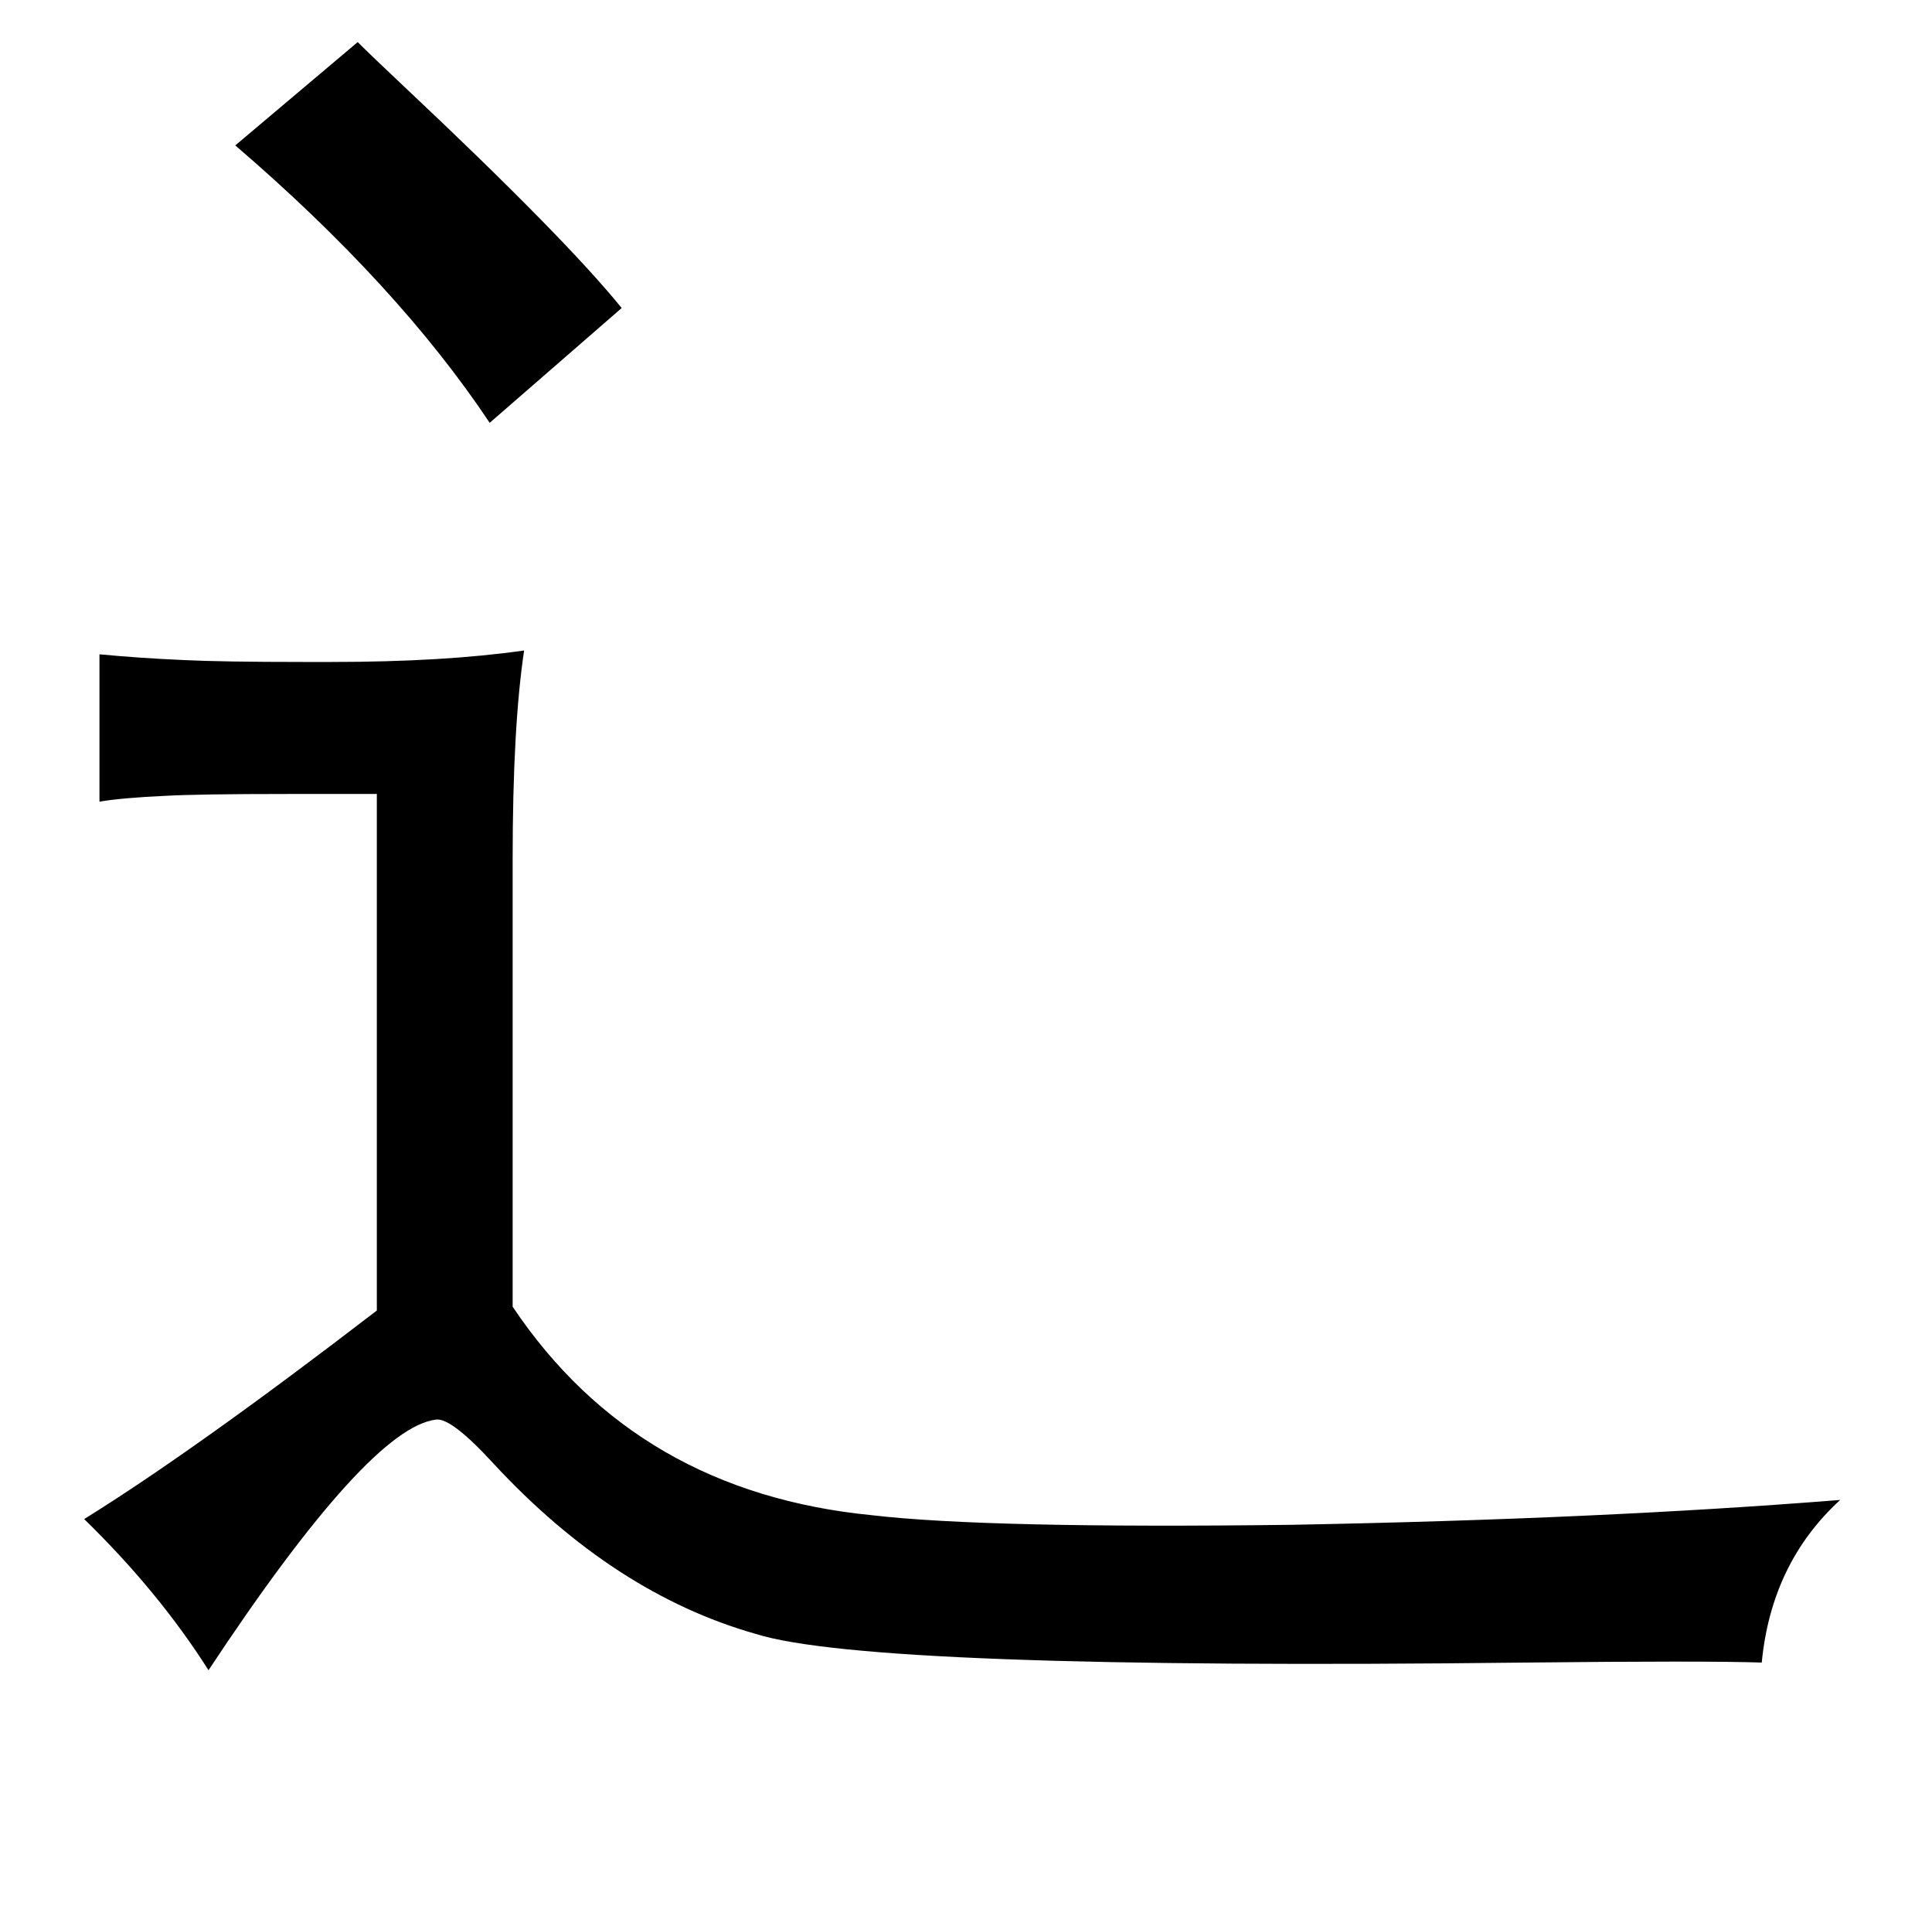 <?xml version="1.0" standalone="no"?>
<!DOCTYPE svg PUBLIC "-//W3C//DTD SVG 1.1//EN" "http://www.w3.org/Graphics/SVG/1.1/DTD/svg11.dtd" >
<svg xmlns="http://www.w3.org/2000/svg" xmlns:xlink="http://www.w3.org/1999/xlink" version="1.1" viewBox="-10 0 1010 1000">
   <path fill="currentColor"
d="M177 22q7 7 24 23q84 79 114 116l-69 60q-48 -72 -133 -145zM42 342q21 2 44 3q20 1 63 1h14q59 0 101 -6q-6 40 -6 109v234q65 97 188 109q60 7 219 5q162 -3 287 -13q-36 33 -41 85q-30 -1 -123 0q-343 4 -403 -15q-74 -21 -137 -89q-22 -24 -30 -23q-35 4 -119 131
q-26 -41 -65 -79q58 -36 153 -109v-270h-46q-48 0 -65 1q-22 1 -34 3v-77z" />
</svg>
